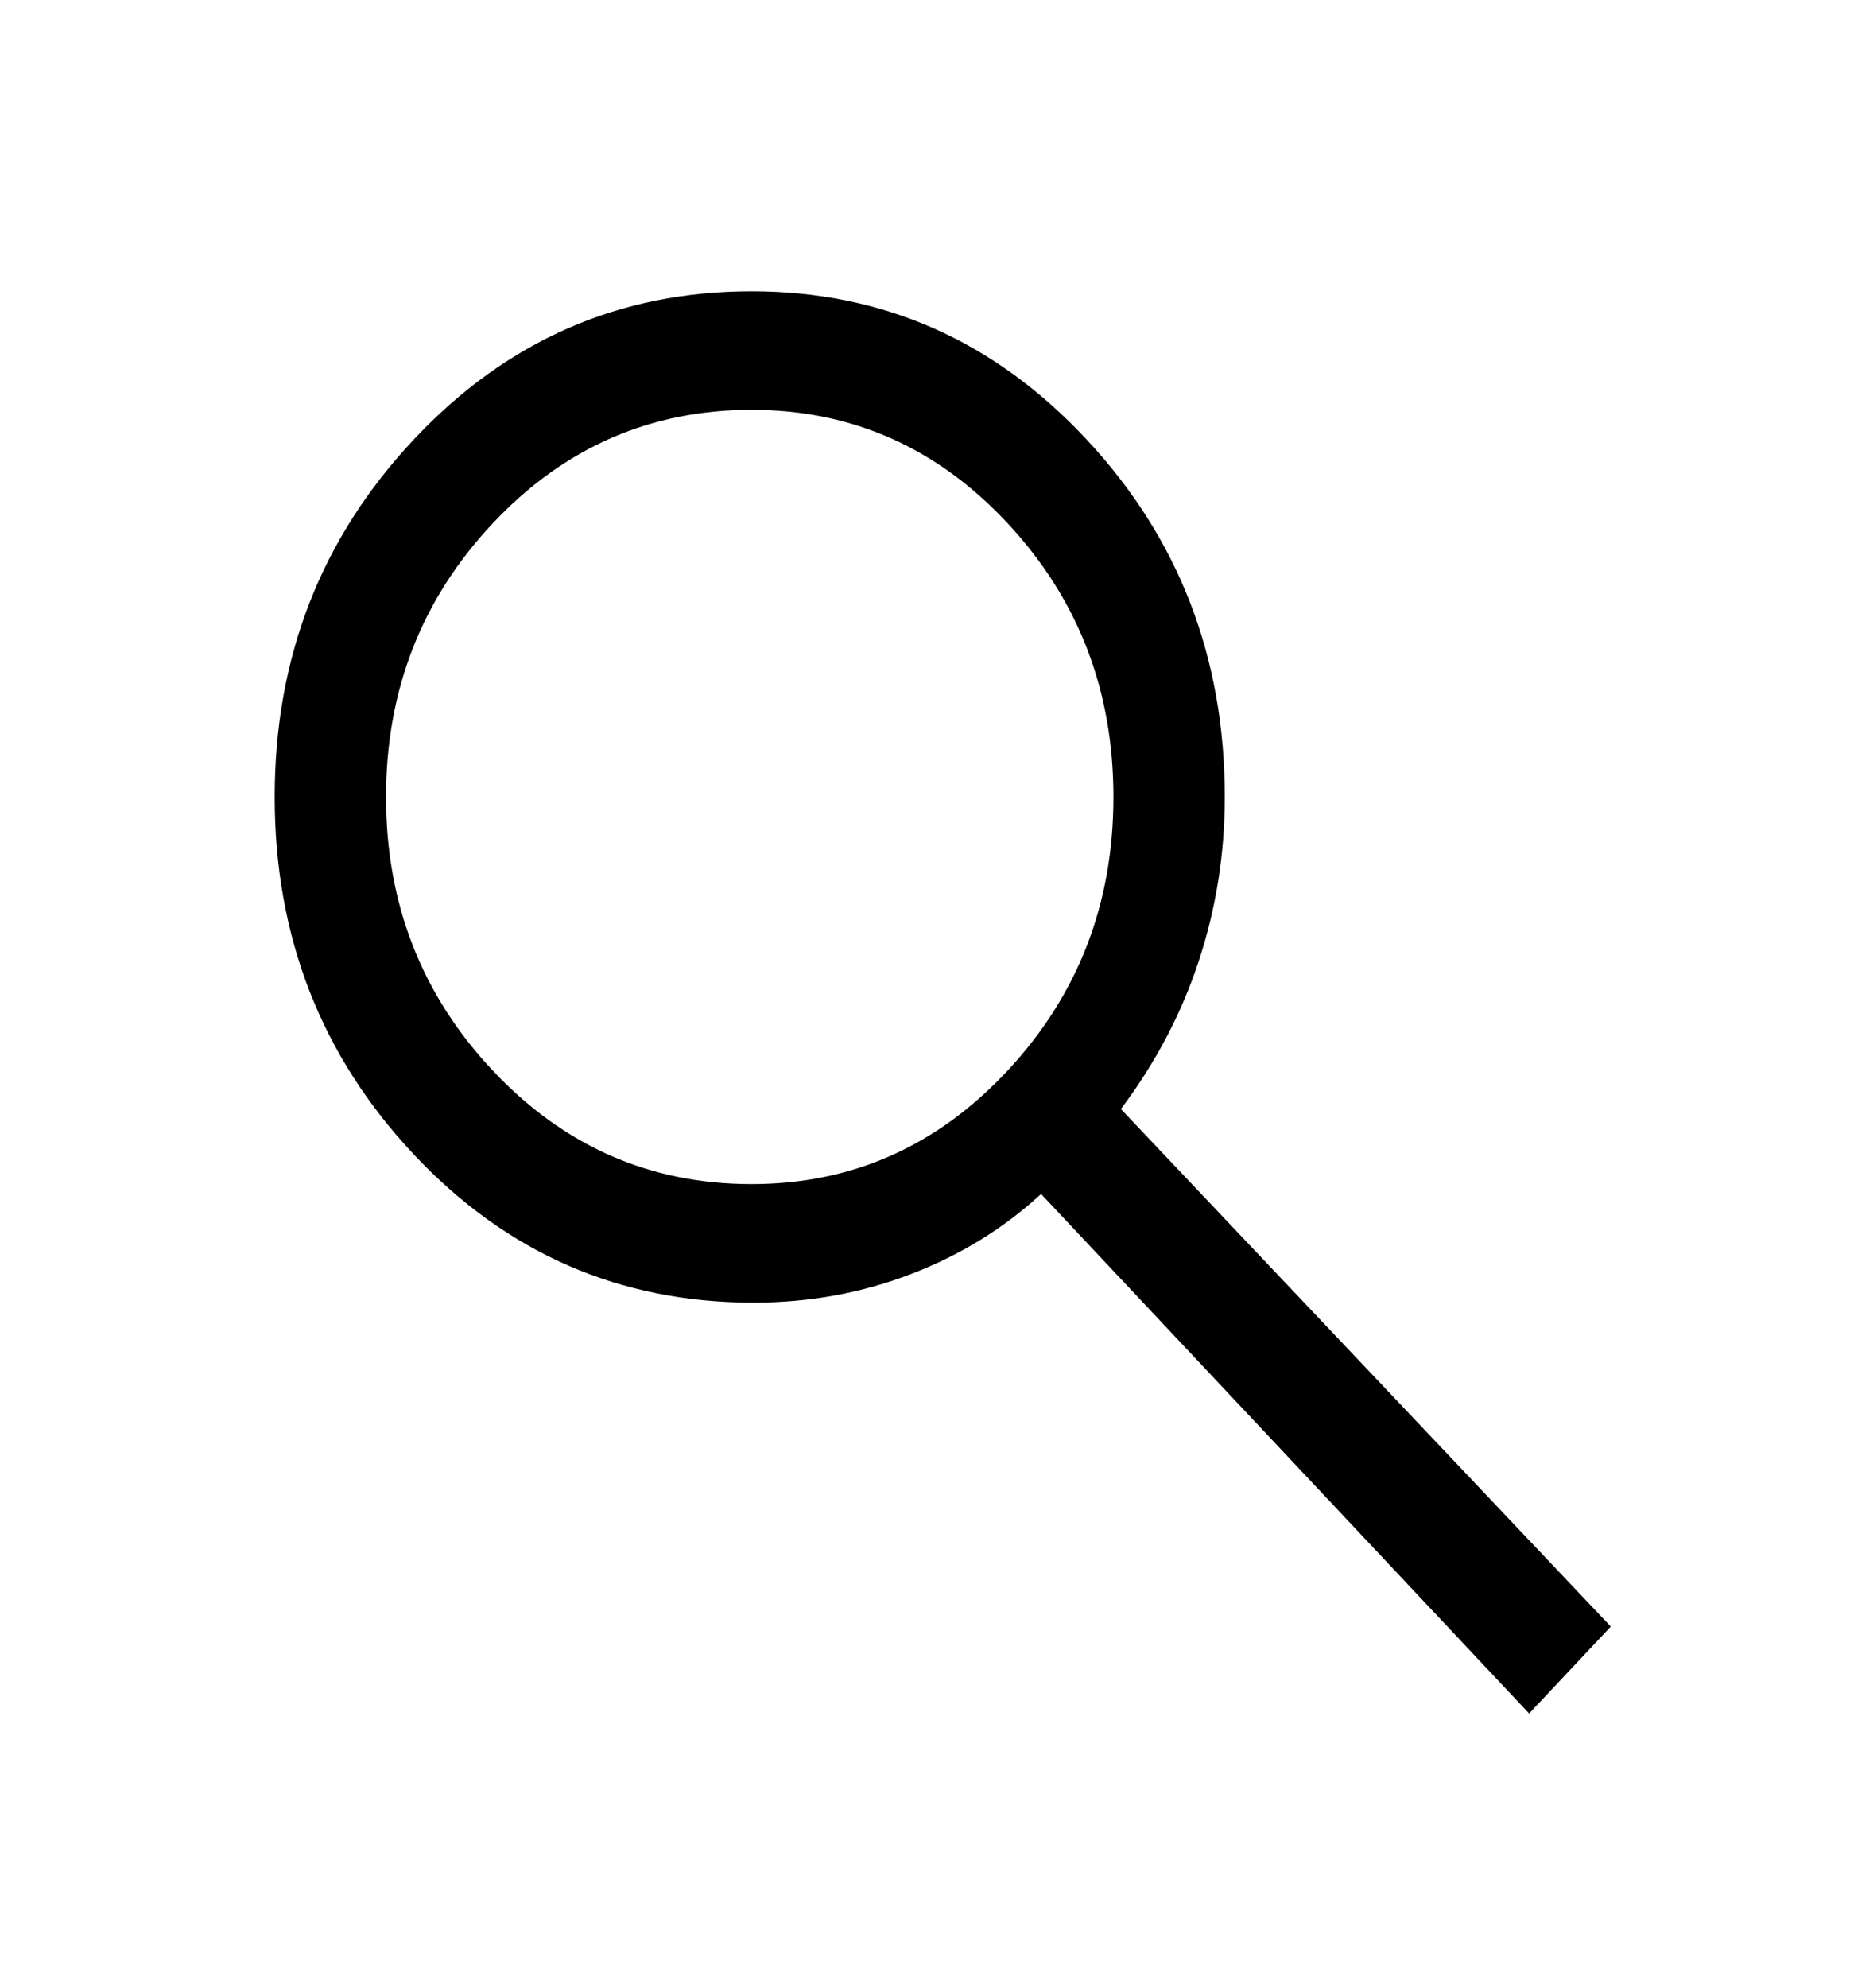 <svg width="27" height="29" viewBox="0 0 27 29" fill="none" xmlns="http://www.w3.org/2000/svg">
<path d="M22.317 24.994L15.194 17.416C14.652 17.916 14.021 18.305 13.298 18.583C12.576 18.861 11.809 19.001 10.996 19.001C9.046 19.001 7.394 18.28 6.04 16.84C4.686 15.399 4.009 13.661 4.009 11.625C4.009 9.589 4.686 7.851 6.04 6.41C7.394 4.969 9.037 4.249 10.969 4.249C12.883 4.249 14.513 4.969 15.858 6.41C17.203 7.851 17.875 9.589 17.875 11.625C17.875 12.451 17.749 13.248 17.496 14.016C17.244 14.785 16.864 15.505 16.359 16.177L23.509 23.726L22.317 24.994ZM10.969 17.272C12.432 17.272 13.678 16.72 14.707 15.615C15.736 14.511 16.25 13.181 16.25 11.625C16.25 10.069 15.736 8.739 14.707 7.634C13.678 6.53 12.432 5.978 10.969 5.978C9.489 5.978 8.229 6.53 7.191 7.634C6.153 8.739 5.634 10.069 5.634 11.625C5.634 13.181 6.153 14.511 7.191 15.615C8.229 16.72 9.489 17.272 10.969 17.272Z" fill="black"/>
</svg>

